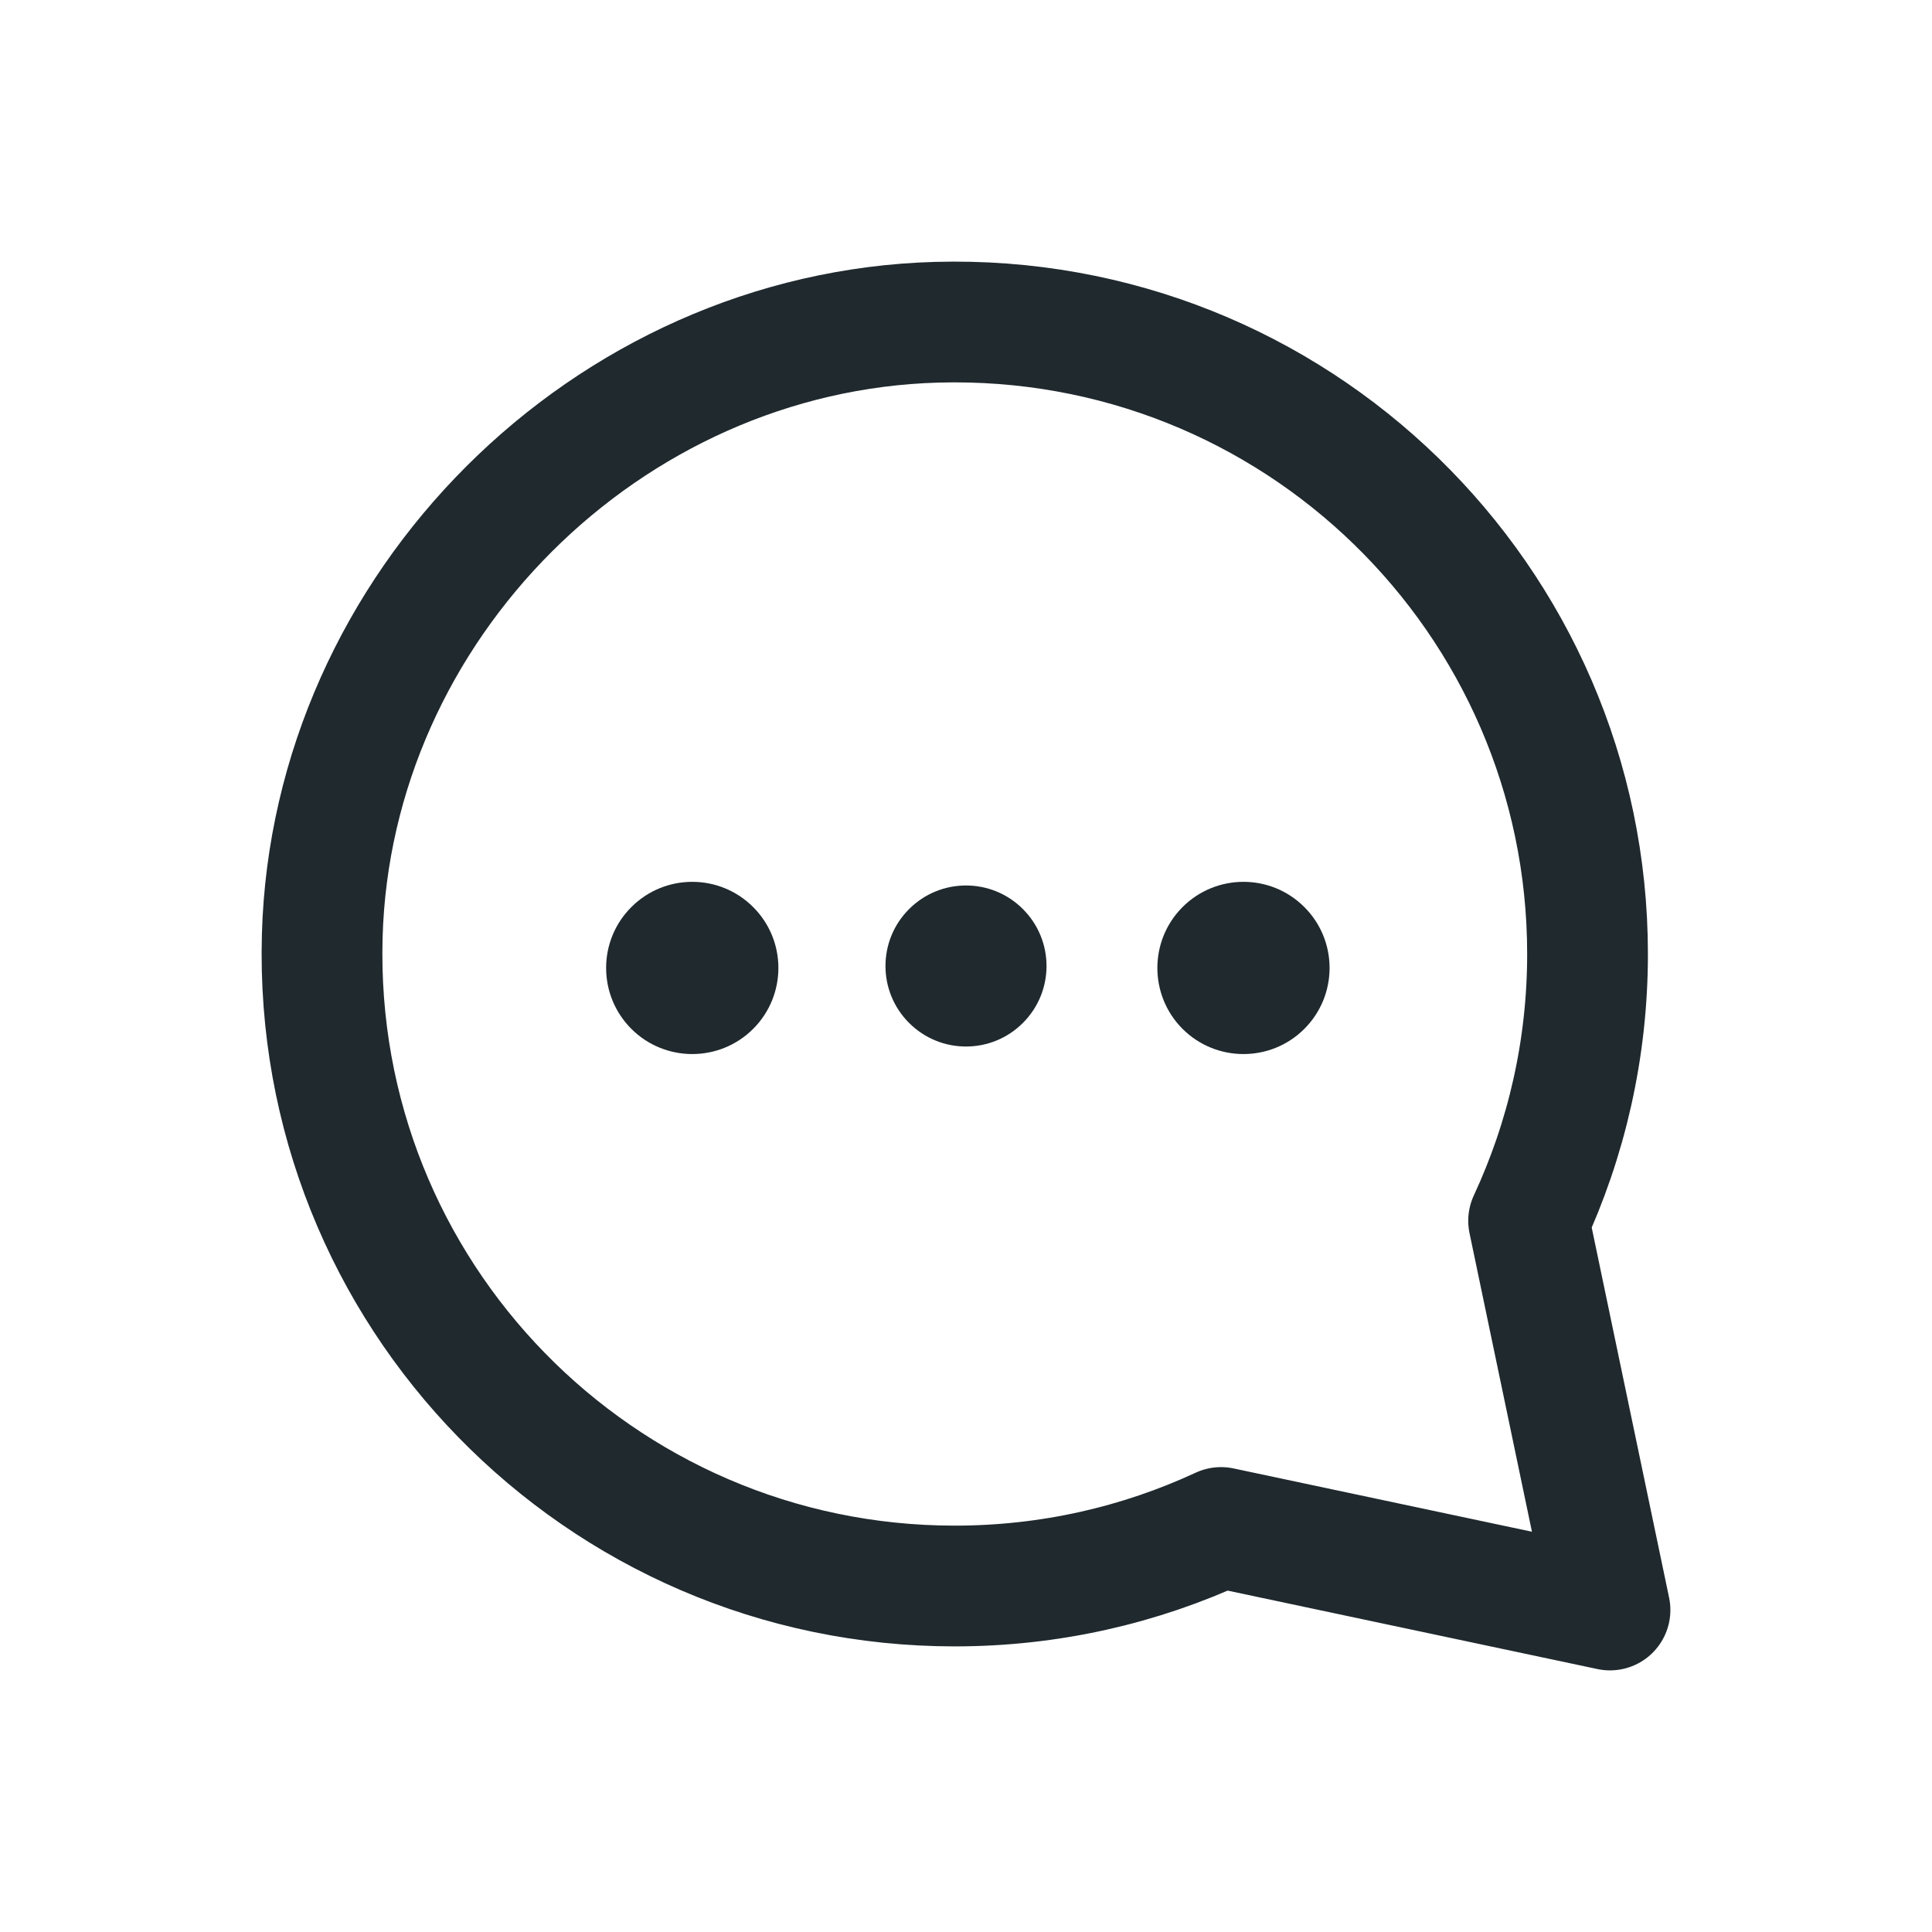 <svg width="24" height="24" viewBox="0 0 24 24" fill="none" xmlns="http://www.w3.org/2000/svg">
<path fill-rule="evenodd" clip-rule="evenodd" d="M11.86 19.702C7.445 19.702 3.88 16.066 4.003 11.628C4.117 7.532 7.536 4.117 11.637 4.003C16.08 3.88 19.721 7.441 19.721 11.851C19.721 13.034 19.458 14.157 18.989 15.165L20 20L15.168 18.975C14.161 19.442 13.041 19.702 11.86 19.702V19.702Z" stroke="#1F292E" stroke-width="1.5" stroke-linecap="round" stroke-linejoin="round"/>
<path d="M12.707 11.293C13.098 11.683 13.098 12.317 12.707 12.707C12.317 13.098 11.683 13.098 11.293 12.707C10.902 12.317 10.902 11.683 11.293 11.293C11.683 10.902 12.317 10.902 12.707 11.293Z" fill="#1F292E"/>
<path d="M9.356 11.268C9.774 11.685 9.774 12.363 9.356 12.781C8.938 13.198 8.261 13.198 7.843 12.781C7.425 12.363 7.425 11.685 7.843 11.268C8.261 10.85 8.938 10.85 9.356 11.268Z" fill="#1F292E"/>
<path d="M16.203 11.268C16.621 11.685 16.621 12.363 16.203 12.781C15.786 13.198 15.108 13.198 14.69 12.781C14.273 12.363 14.273 11.685 14.69 11.268C15.108 10.85 15.786 10.85 16.203 11.268Z" fill="#1F292E"/>
</svg>
